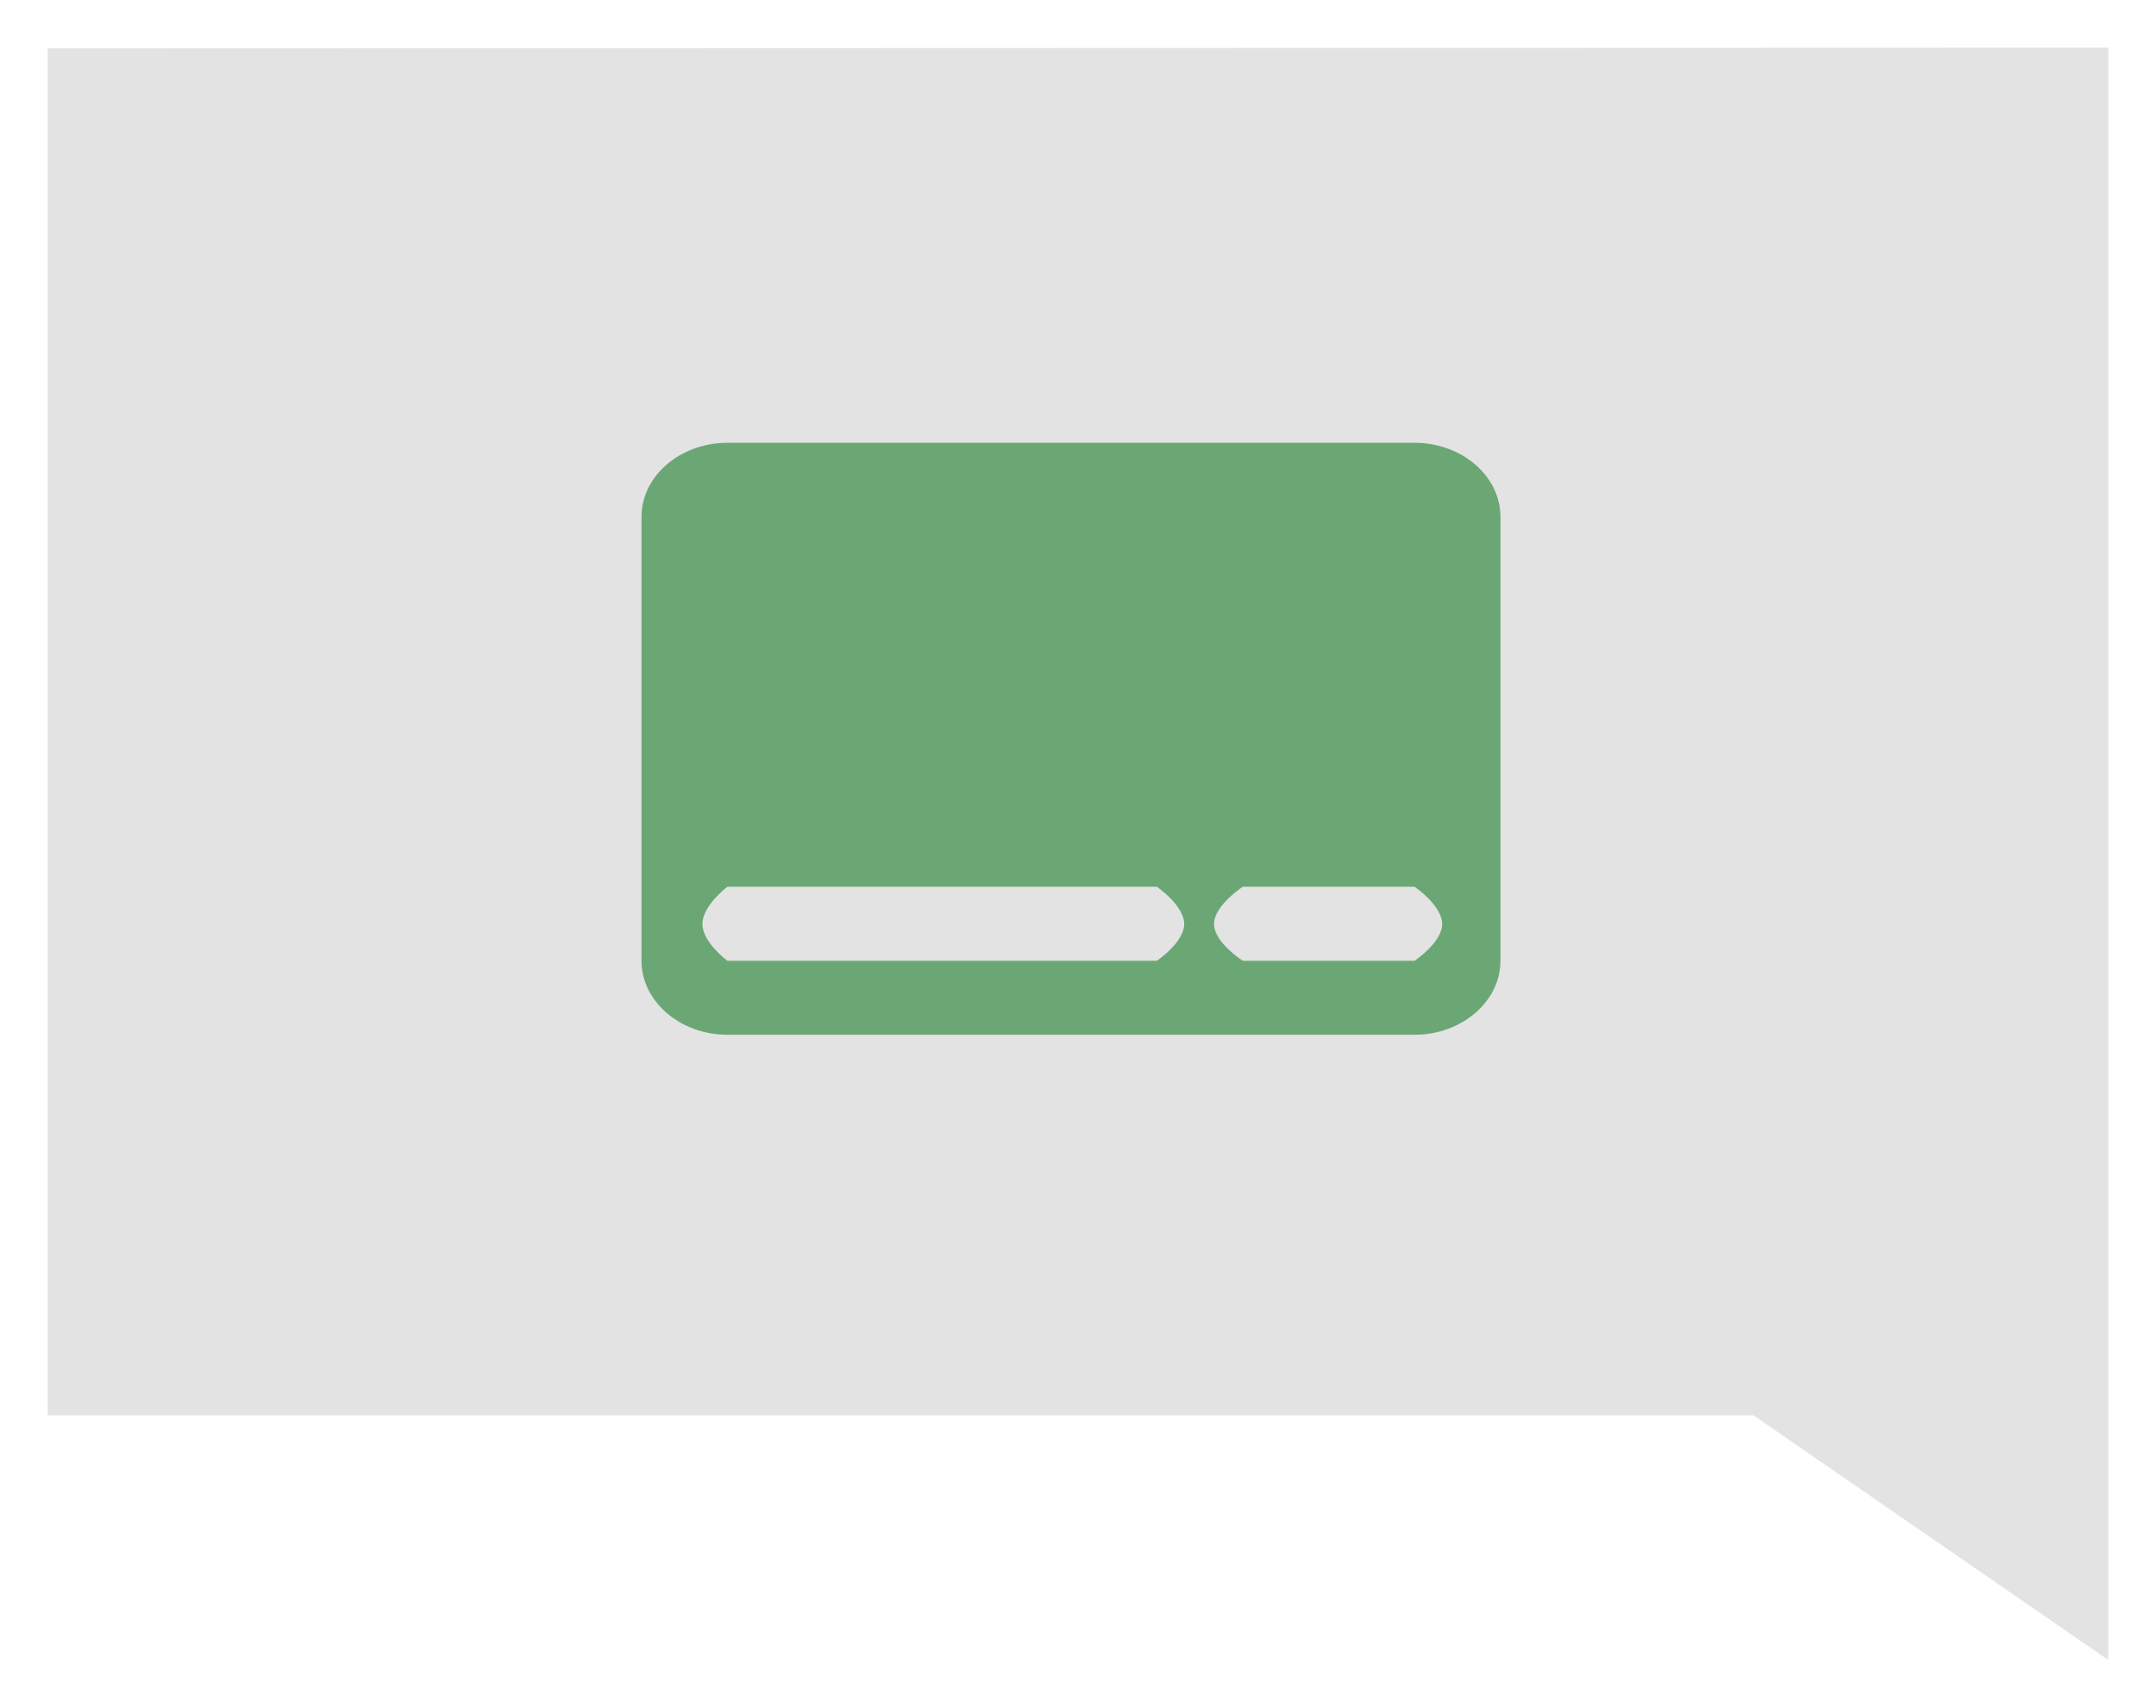 <svg xmlns="http://www.w3.org/2000/svg" xmlns:xlink="http://www.w3.org/1999/xlink" width="542.441" height="429.758" viewBox="0 0 542.441 429.758">
  <defs>
    <filter id="Path_116" x="0" y="0" width="542.441" height="429.758" filterUnits="userSpaceOnUse">
      <feOffset dy="3" input="SourceAlpha"/>
      <feGaussianBlur stdDeviation="4" result="blur"/>
      <feFlood flood-opacity="0.588"/>
      <feComposite operator="in" in2="blur"/>
      <feComposite in="SourceGraphic"/>
    </filter>
  </defs>
  <g id="sub" transform="translate(-1213.559 -2469.832)">
    <g transform="matrix(1, 0, 0, 1, 1213.56, 2469.83)" filter="url(#Path_116)">
      <path id="Path_116-2" data-name="Path 116" d="M500-.168-18.441,0l.02,344H410.707L500,405.589V-.168Z" transform="translate(30.44 9.17)" fill="#e3e3e3"/>
    </g>
    <path id="Icon_material-subtitles" data-name="Icon material-subtitles" d="M197.5,6H24.611C12.725,6,3,14.379,3,24.621V136.348c0,10.242,9.725,18.621,21.611,18.621H197.5c11.886,0,21.611-8.38,21.611-18.621V24.621C219.112,14.379,209.387,6,197.5,6ZM132.667,136.348H24.611s-6.28-4.6-6.28-9.253,6.28-9.368,6.28-9.368H132.667s6.871,4.713,6.871,9.368S132.667,136.348,132.667,136.348Zm64.834,0H154.279s-7.234-4.6-7.234-9.253,7.234-9.368,7.234-9.368H197.5s6.946,4.713,6.946,9.368S197.5,136.348,197.5,136.348Z" transform="translate(1371.957 2575.264)" fill="#6aa774"/>
  </g>
</svg>
